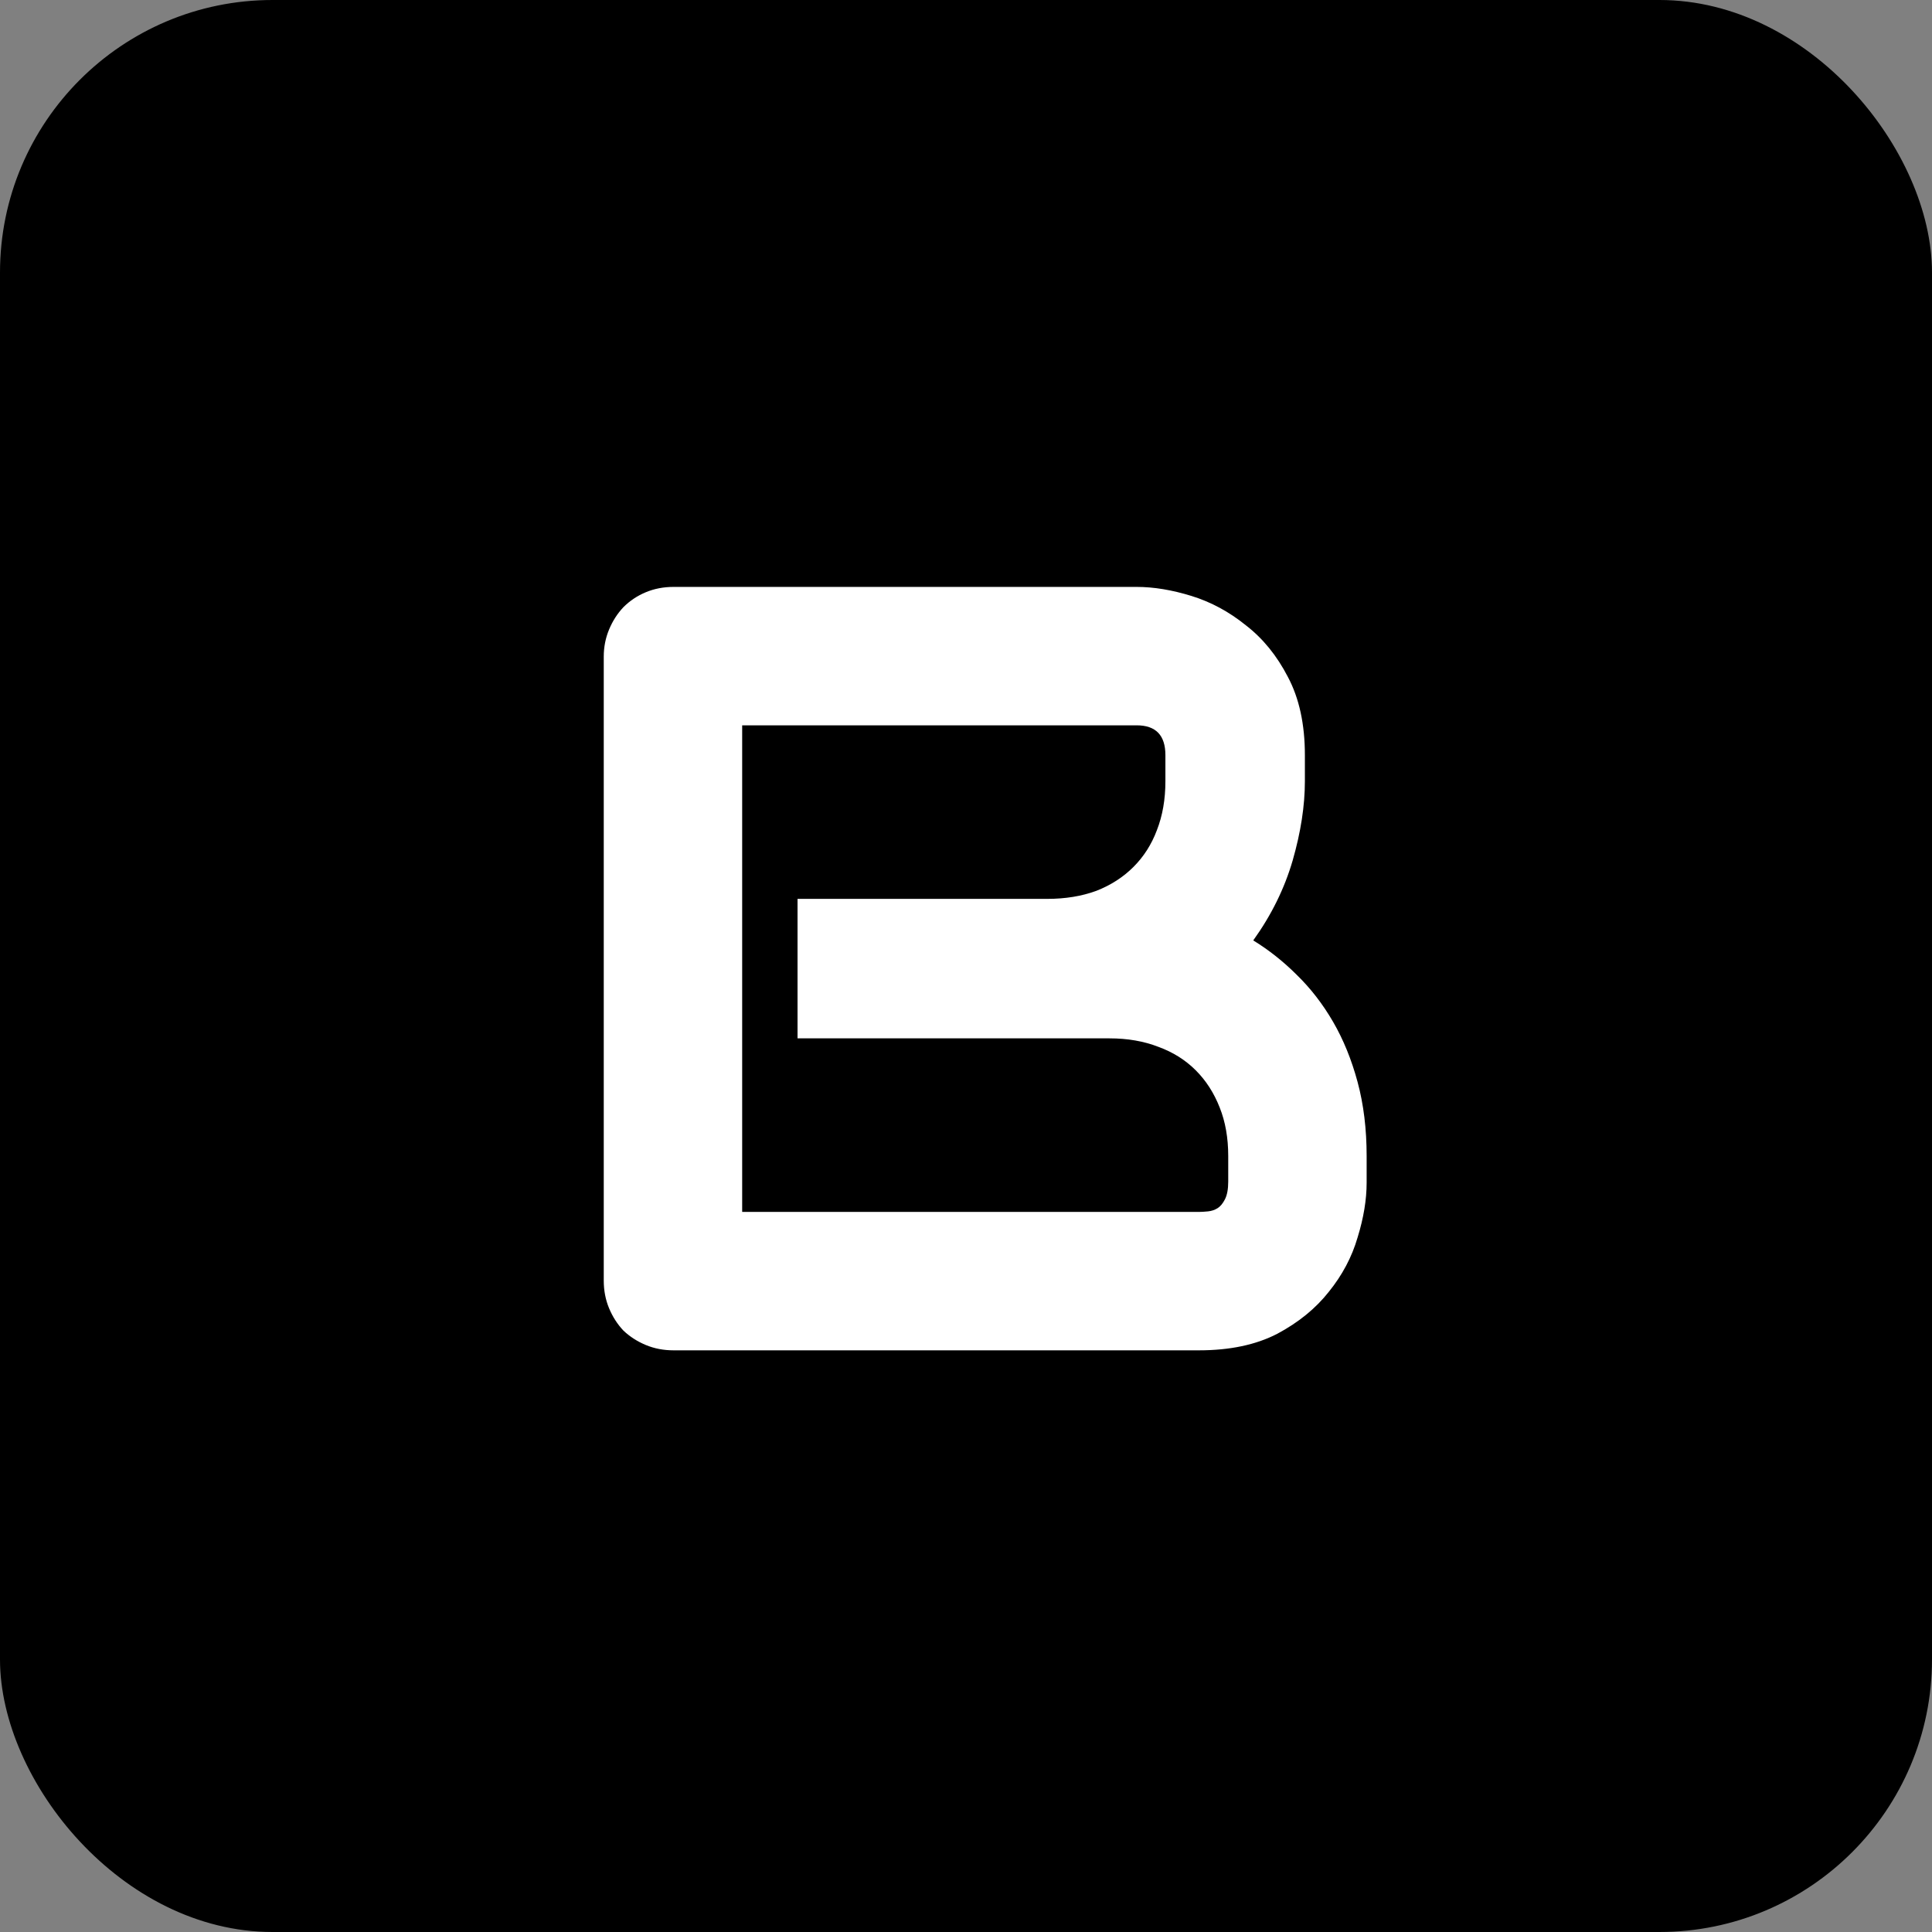 <svg width="1772" height="1772" viewBox="0 0 1772 1772" fill="none" xmlns="http://www.w3.org/2000/svg">
<rect x="0" y="0" width="1772" height="1772" fill="#808080" stroke="none"/>
<rect width="1772" height="1772" rx="250" fill="black"/>
<path d="M1253.46 1084.69C1253.46 1100.32 1250.69 1117.08 1245.16 1134.98C1239.95 1152.89 1231.16 1169.49 1218.79 1184.79C1206.75 1200.09 1190.96 1212.95 1171.43 1223.36C1151.9 1233.45 1127.97 1238.5 1099.65 1238.5H617.719C608.604 1238.5 600.141 1236.87 592.328 1233.62C584.516 1230.36 577.68 1225.97 571.82 1220.43C566.286 1214.57 561.892 1207.74 558.637 1199.93C555.382 1192.11 553.754 1183.65 553.754 1174.54V602.27C553.754 593.48 555.382 585.18 558.637 577.367C561.892 569.555 566.286 562.719 571.82 556.859C577.68 551 584.516 546.443 592.328 543.188C600.141 539.932 608.604 538.305 617.719 538.305H1042.52C1058.15 538.305 1074.91 541.072 1092.82 546.605C1110.72 552.139 1127.32 561.091 1142.62 573.461C1158.25 585.505 1171.1 601.293 1181.2 620.824C1191.61 640.355 1196.82 664.281 1196.82 692.602V716.527C1196.82 738.988 1193.08 763.24 1185.59 789.281C1178.1 814.997 1166.06 839.411 1149.46 862.523C1163.78 871.312 1177.13 881.892 1189.5 894.262C1202.19 906.632 1213.26 920.954 1222.7 937.23C1232.14 953.507 1239.63 971.898 1245.16 992.406C1250.69 1012.91 1253.46 1035.54 1253.46 1060.28V1084.69ZM1126.51 1060.28C1126.51 1043.68 1123.9 1028.86 1118.7 1015.84C1113.49 1002.5 1106.16 991.104 1096.72 981.664C1087.28 972.224 1075.89 965.062 1062.54 960.18C1049.2 954.971 1034.22 952.367 1017.62 952.367H731.488V824.438H960.492C977.094 824.438 992.068 821.996 1005.41 817.113C1018.76 811.905 1030.15 804.581 1039.59 795.141C1049.03 785.701 1056.2 774.47 1061.08 761.449C1066.29 748.103 1068.89 733.129 1068.89 716.527V692.602C1068.89 674.372 1060.1 665.258 1042.52 665.258H680.707V1111.55H1099.65C1101.93 1111.55 1104.7 1111.38 1107.95 1111.06C1111.21 1110.73 1114.14 1109.76 1116.74 1108.13C1119.35 1106.5 1121.62 1103.73 1123.58 1099.83C1125.53 1095.92 1126.51 1090.55 1126.51 1083.71V1060.28Z" fill="white"/>
</svg>
